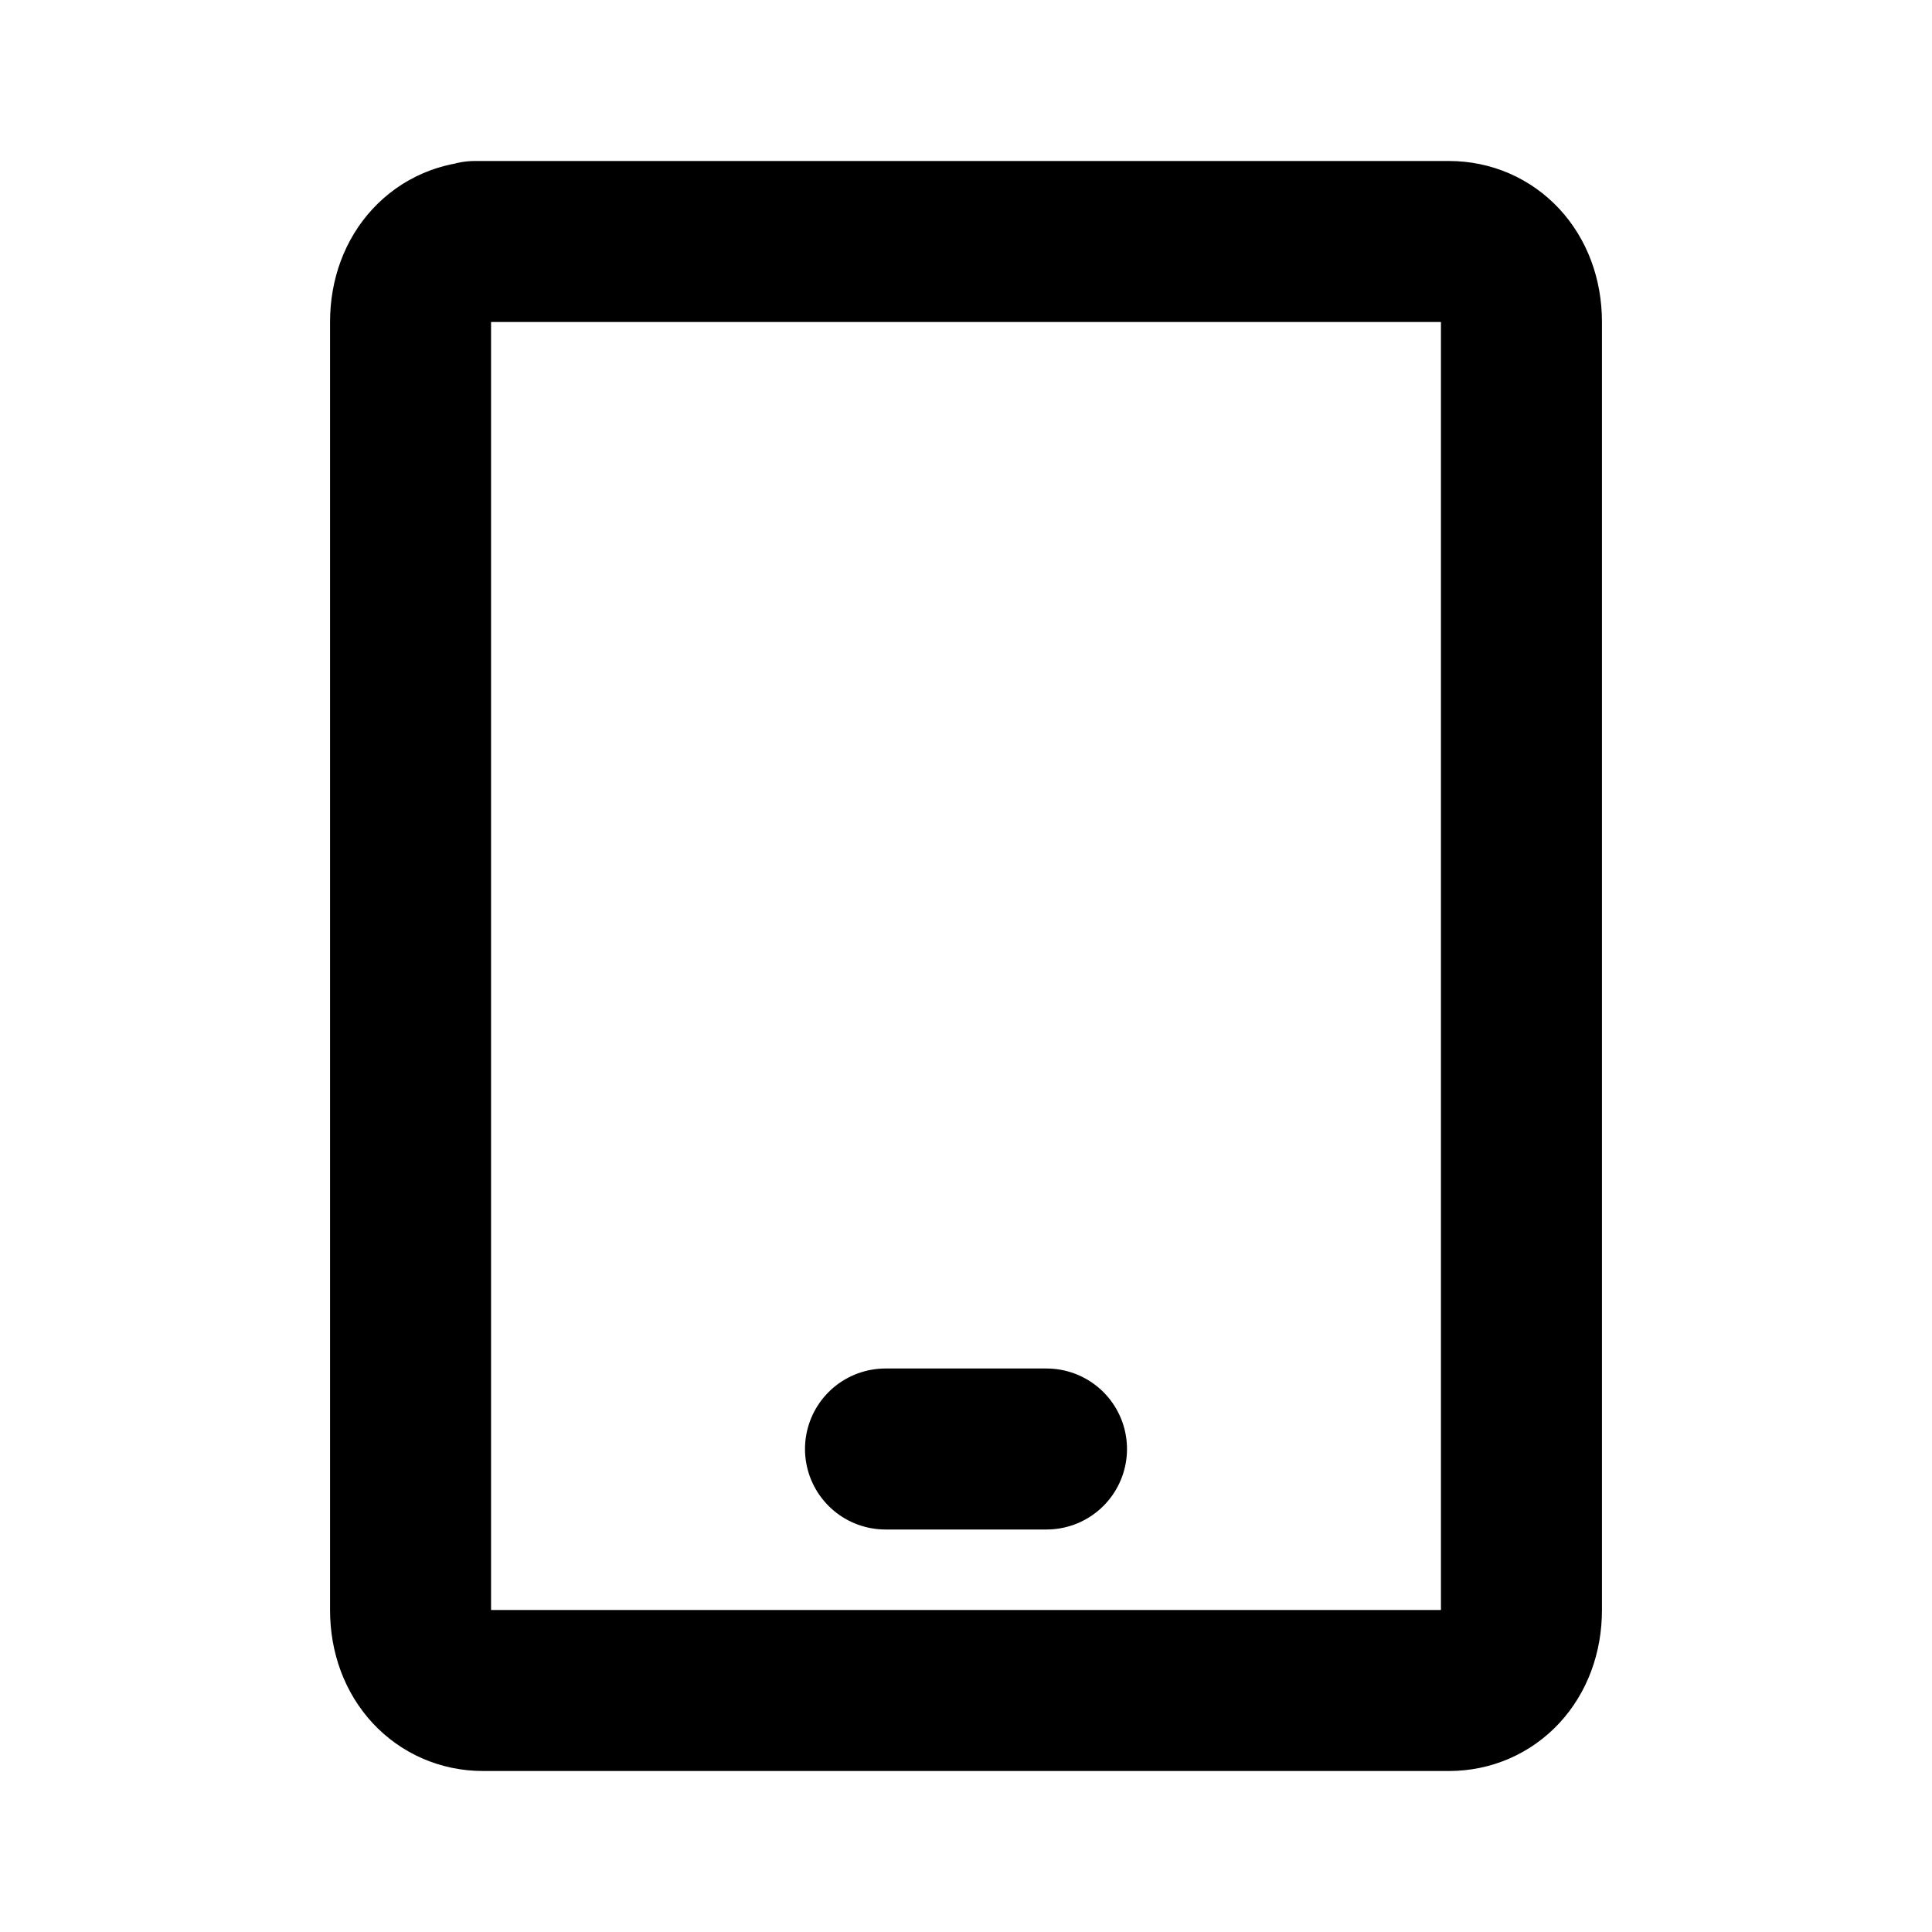 <svg xmlns="http://www.w3.org/2000/svg" width="1em" height="1em" viewBox="0 0 24 24"><path fill="none" stroke="currentColor" stroke-linecap="round" stroke-linejoin="round" stroke-width="2" d="M11 18h2M5.9 3H18c.5 0 .9.4.9 1v16c0 .6-.4 1-.9 1H6c-.5 0-.9-.4-.9-1V4c0-.6.4-1 .9-1Z"/></svg>